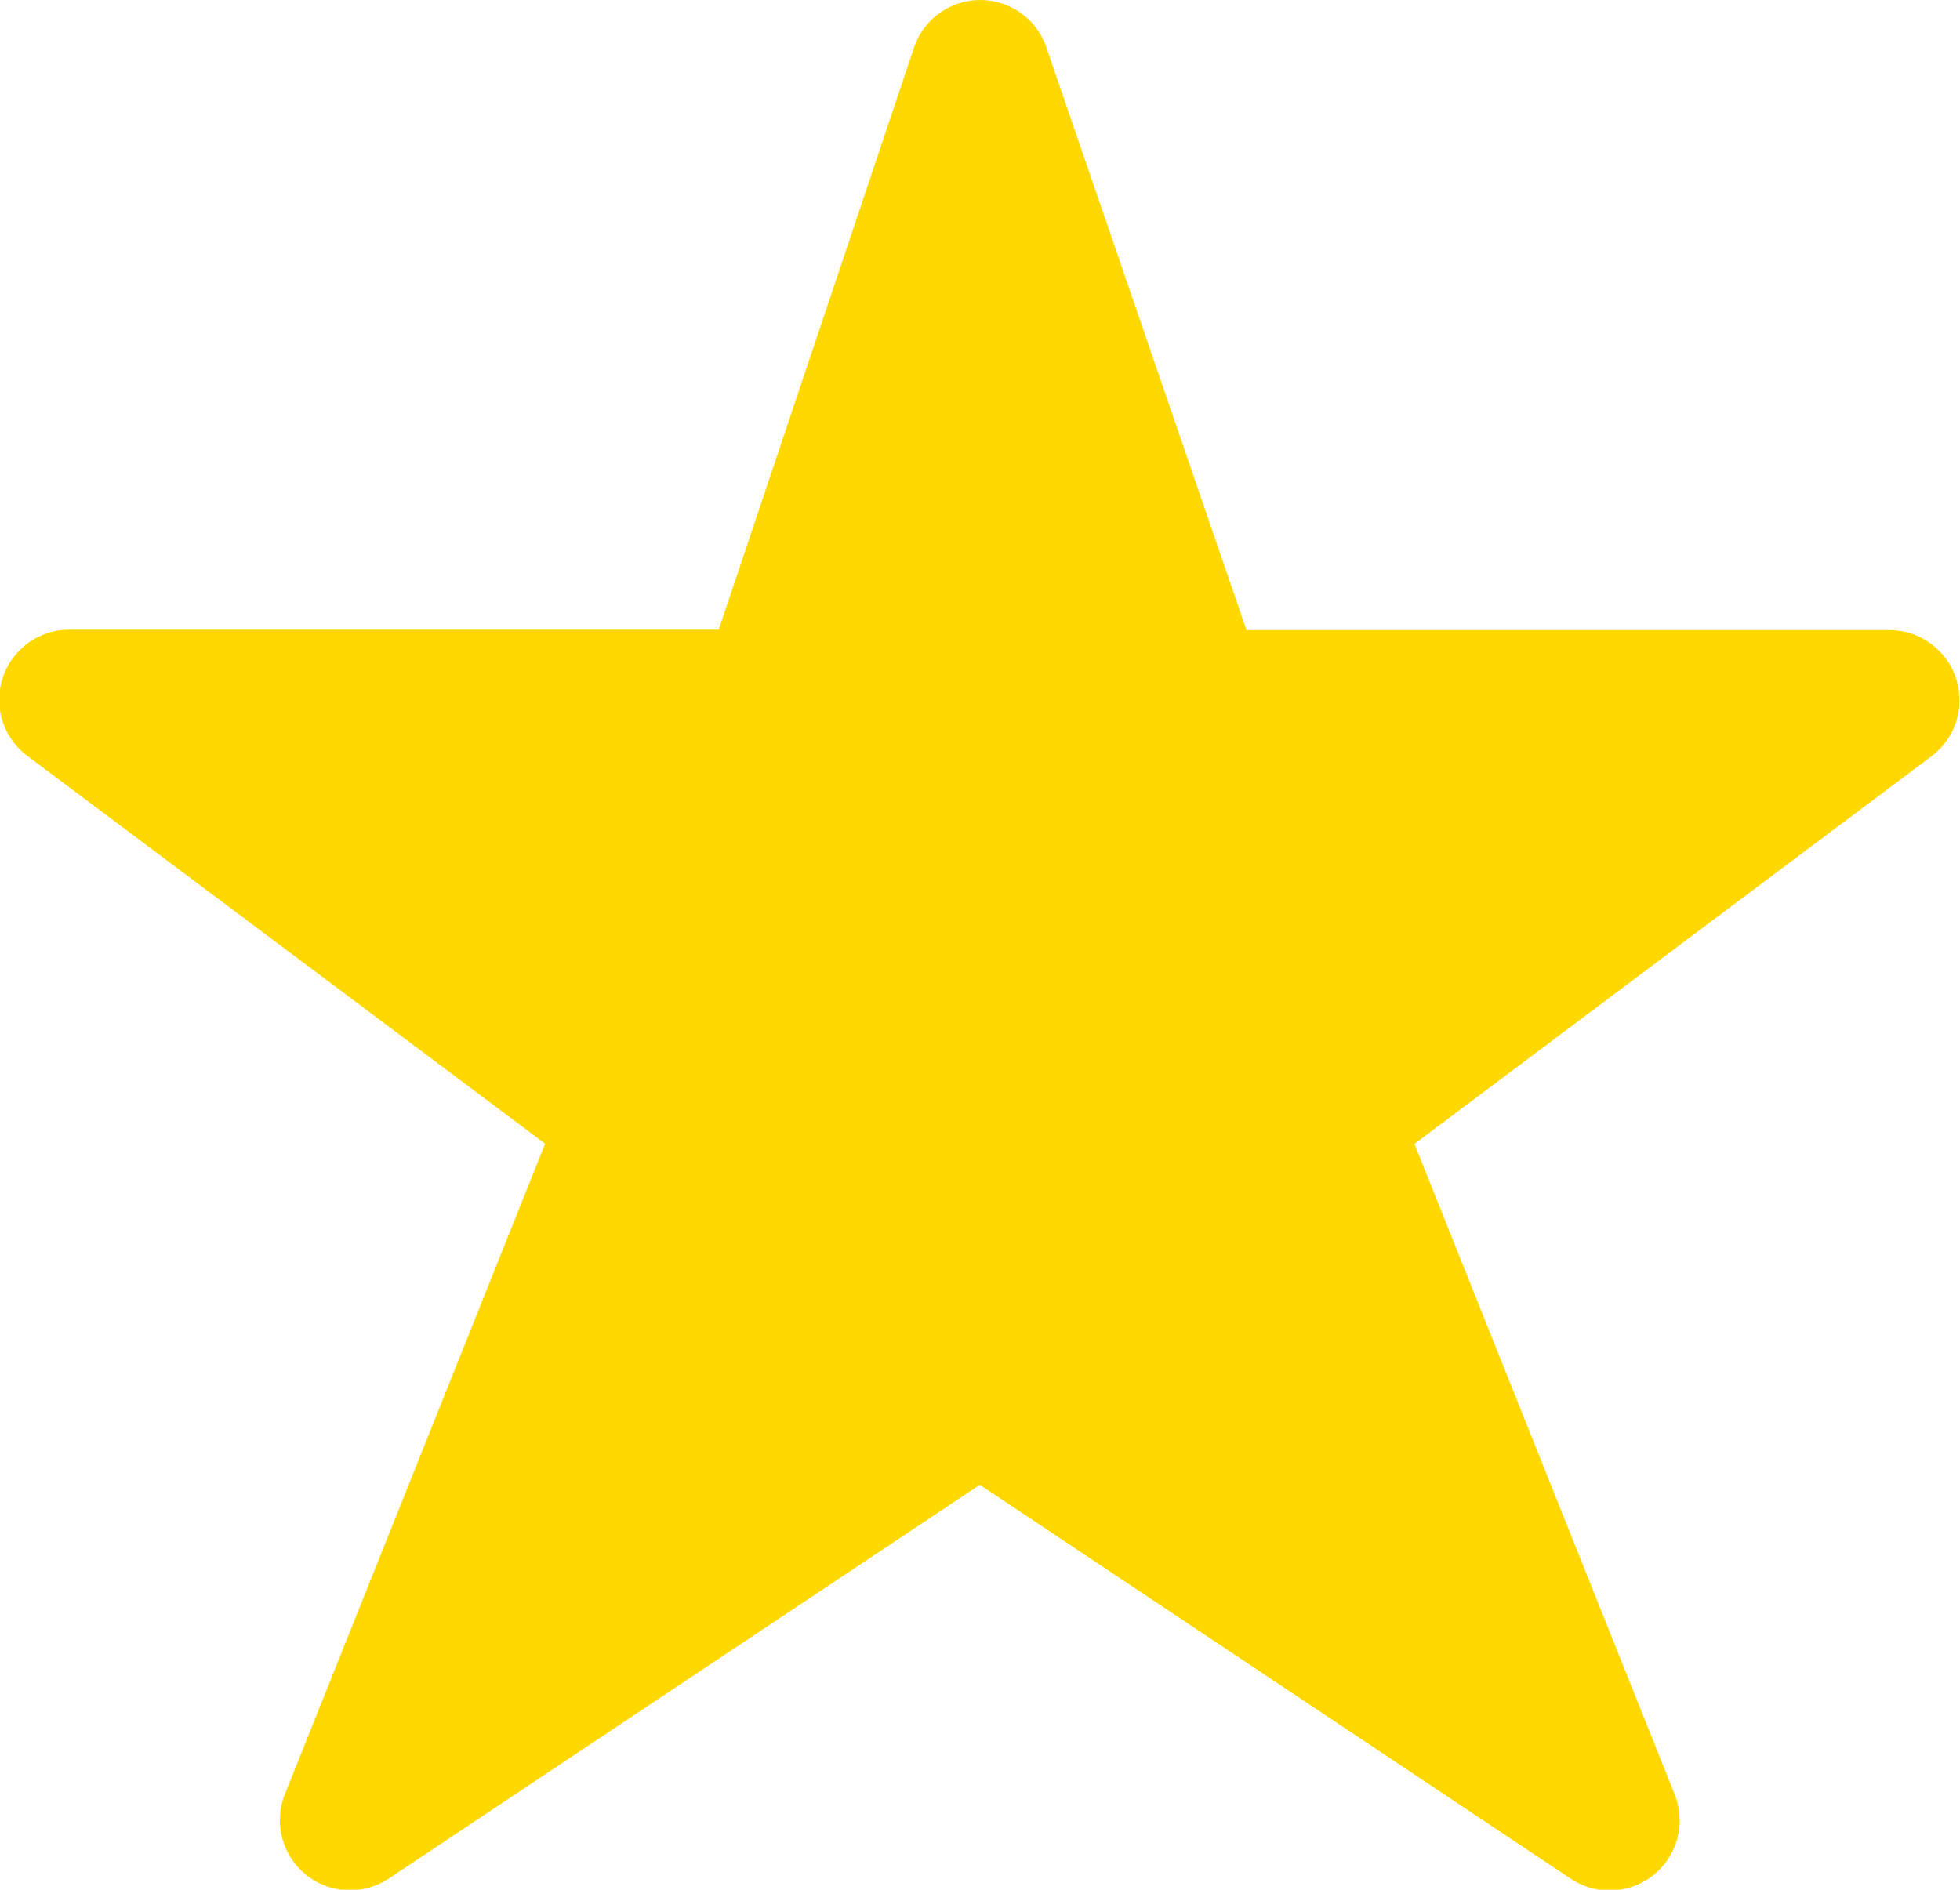 <svg xmlns="http://www.w3.org/2000/svg" width="9.032" height="8.709" viewBox="0 0 9.032 8.709">
  <path id="Path_31597" data-name="Path 31597" d="M134.518,101.269l-1.2,3a.323.323,0,0,0,.479.387l2.724-1.815,2.724,1.816a.323.323,0,0,0,.479-.387l-1.2-3,2.383-1.787a.323.323,0,0,0-.194-.581H137.75l-.922-2.685a.322.322,0,0,0-.61,0l-.9,2.683h-2.993a.323.323,0,0,0-.194.581Z" transform="translate(-132.006 -95.998)" fill="#ffd800"/>
</svg>
